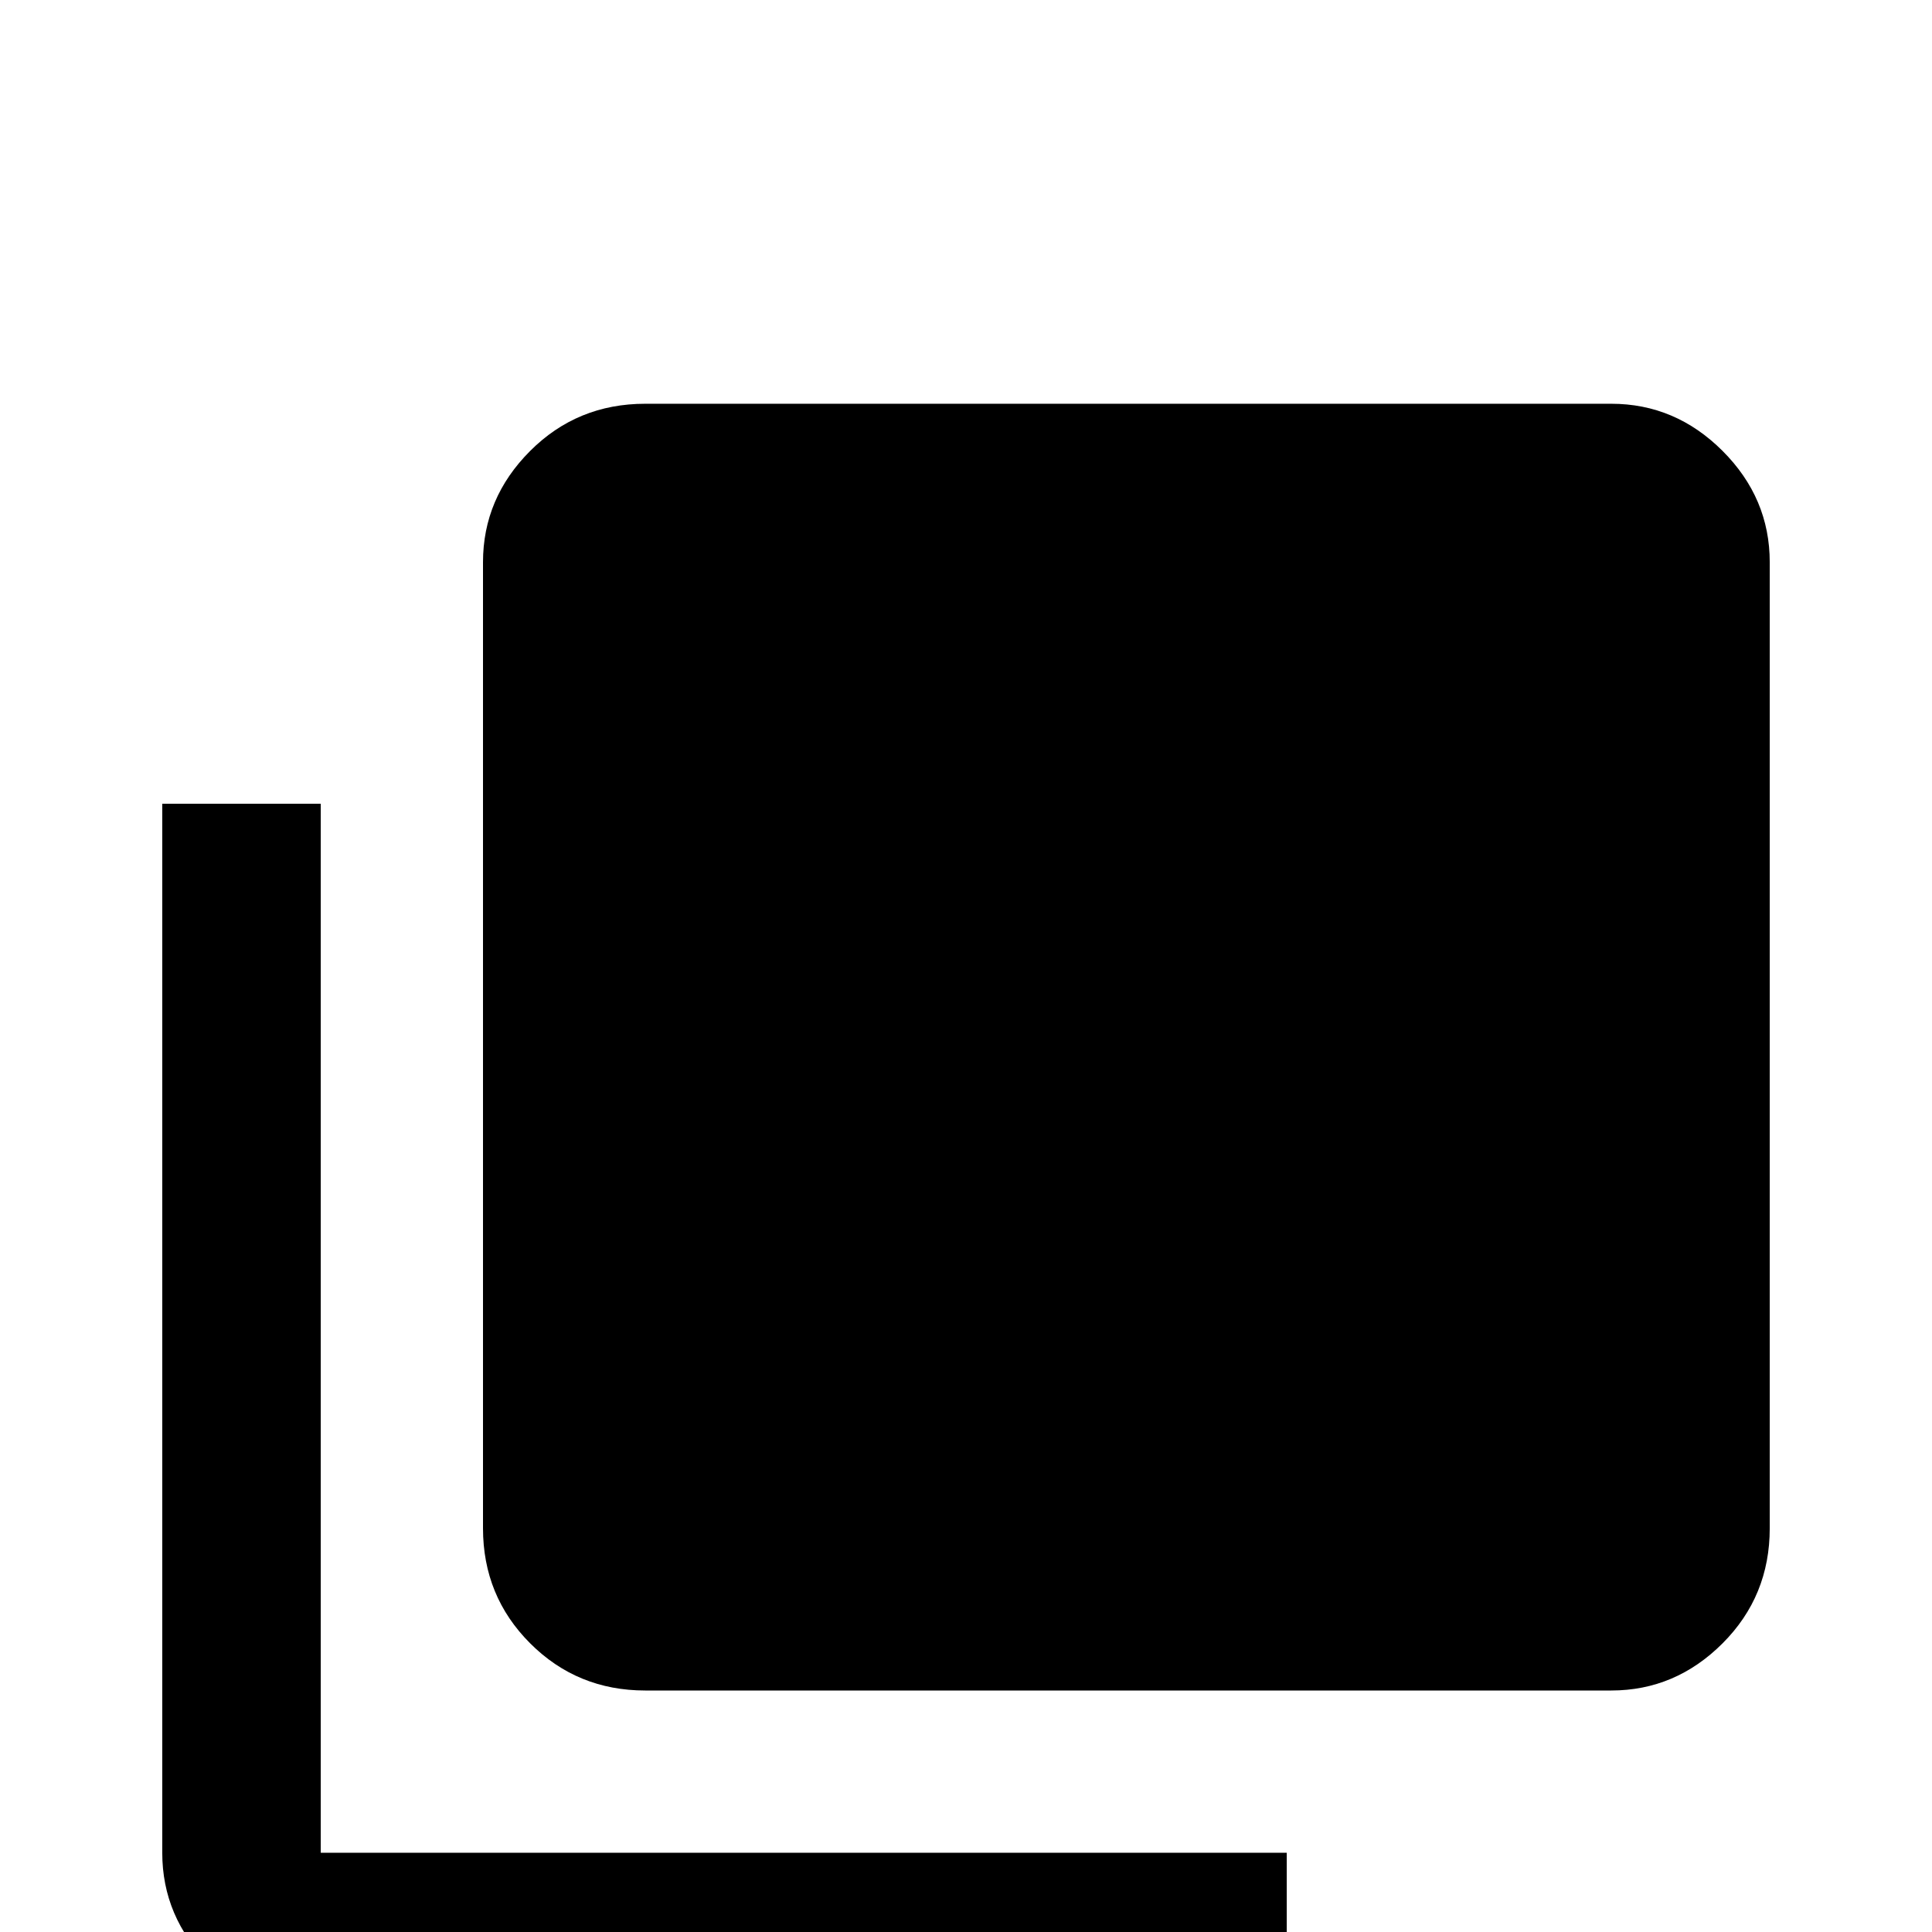 <svg xmlns="http://www.w3.org/2000/svg" viewBox="0 -512 512 512">
	<path fill="#000000" d="M469 -107Q469 -89 456.5 -76.5Q444 -64 427 -64H171Q153 -64 140.5 -76.5Q128 -89 128 -107V-363Q128 -380 140.5 -392.5Q153 -405 171 -405H427Q444 -405 456.5 -392.5Q469 -380 469 -363ZM341 -21V21H85Q68 21 55.5 8.5Q43 -4 43 -21V-299H85V-21Z"/>
</svg>